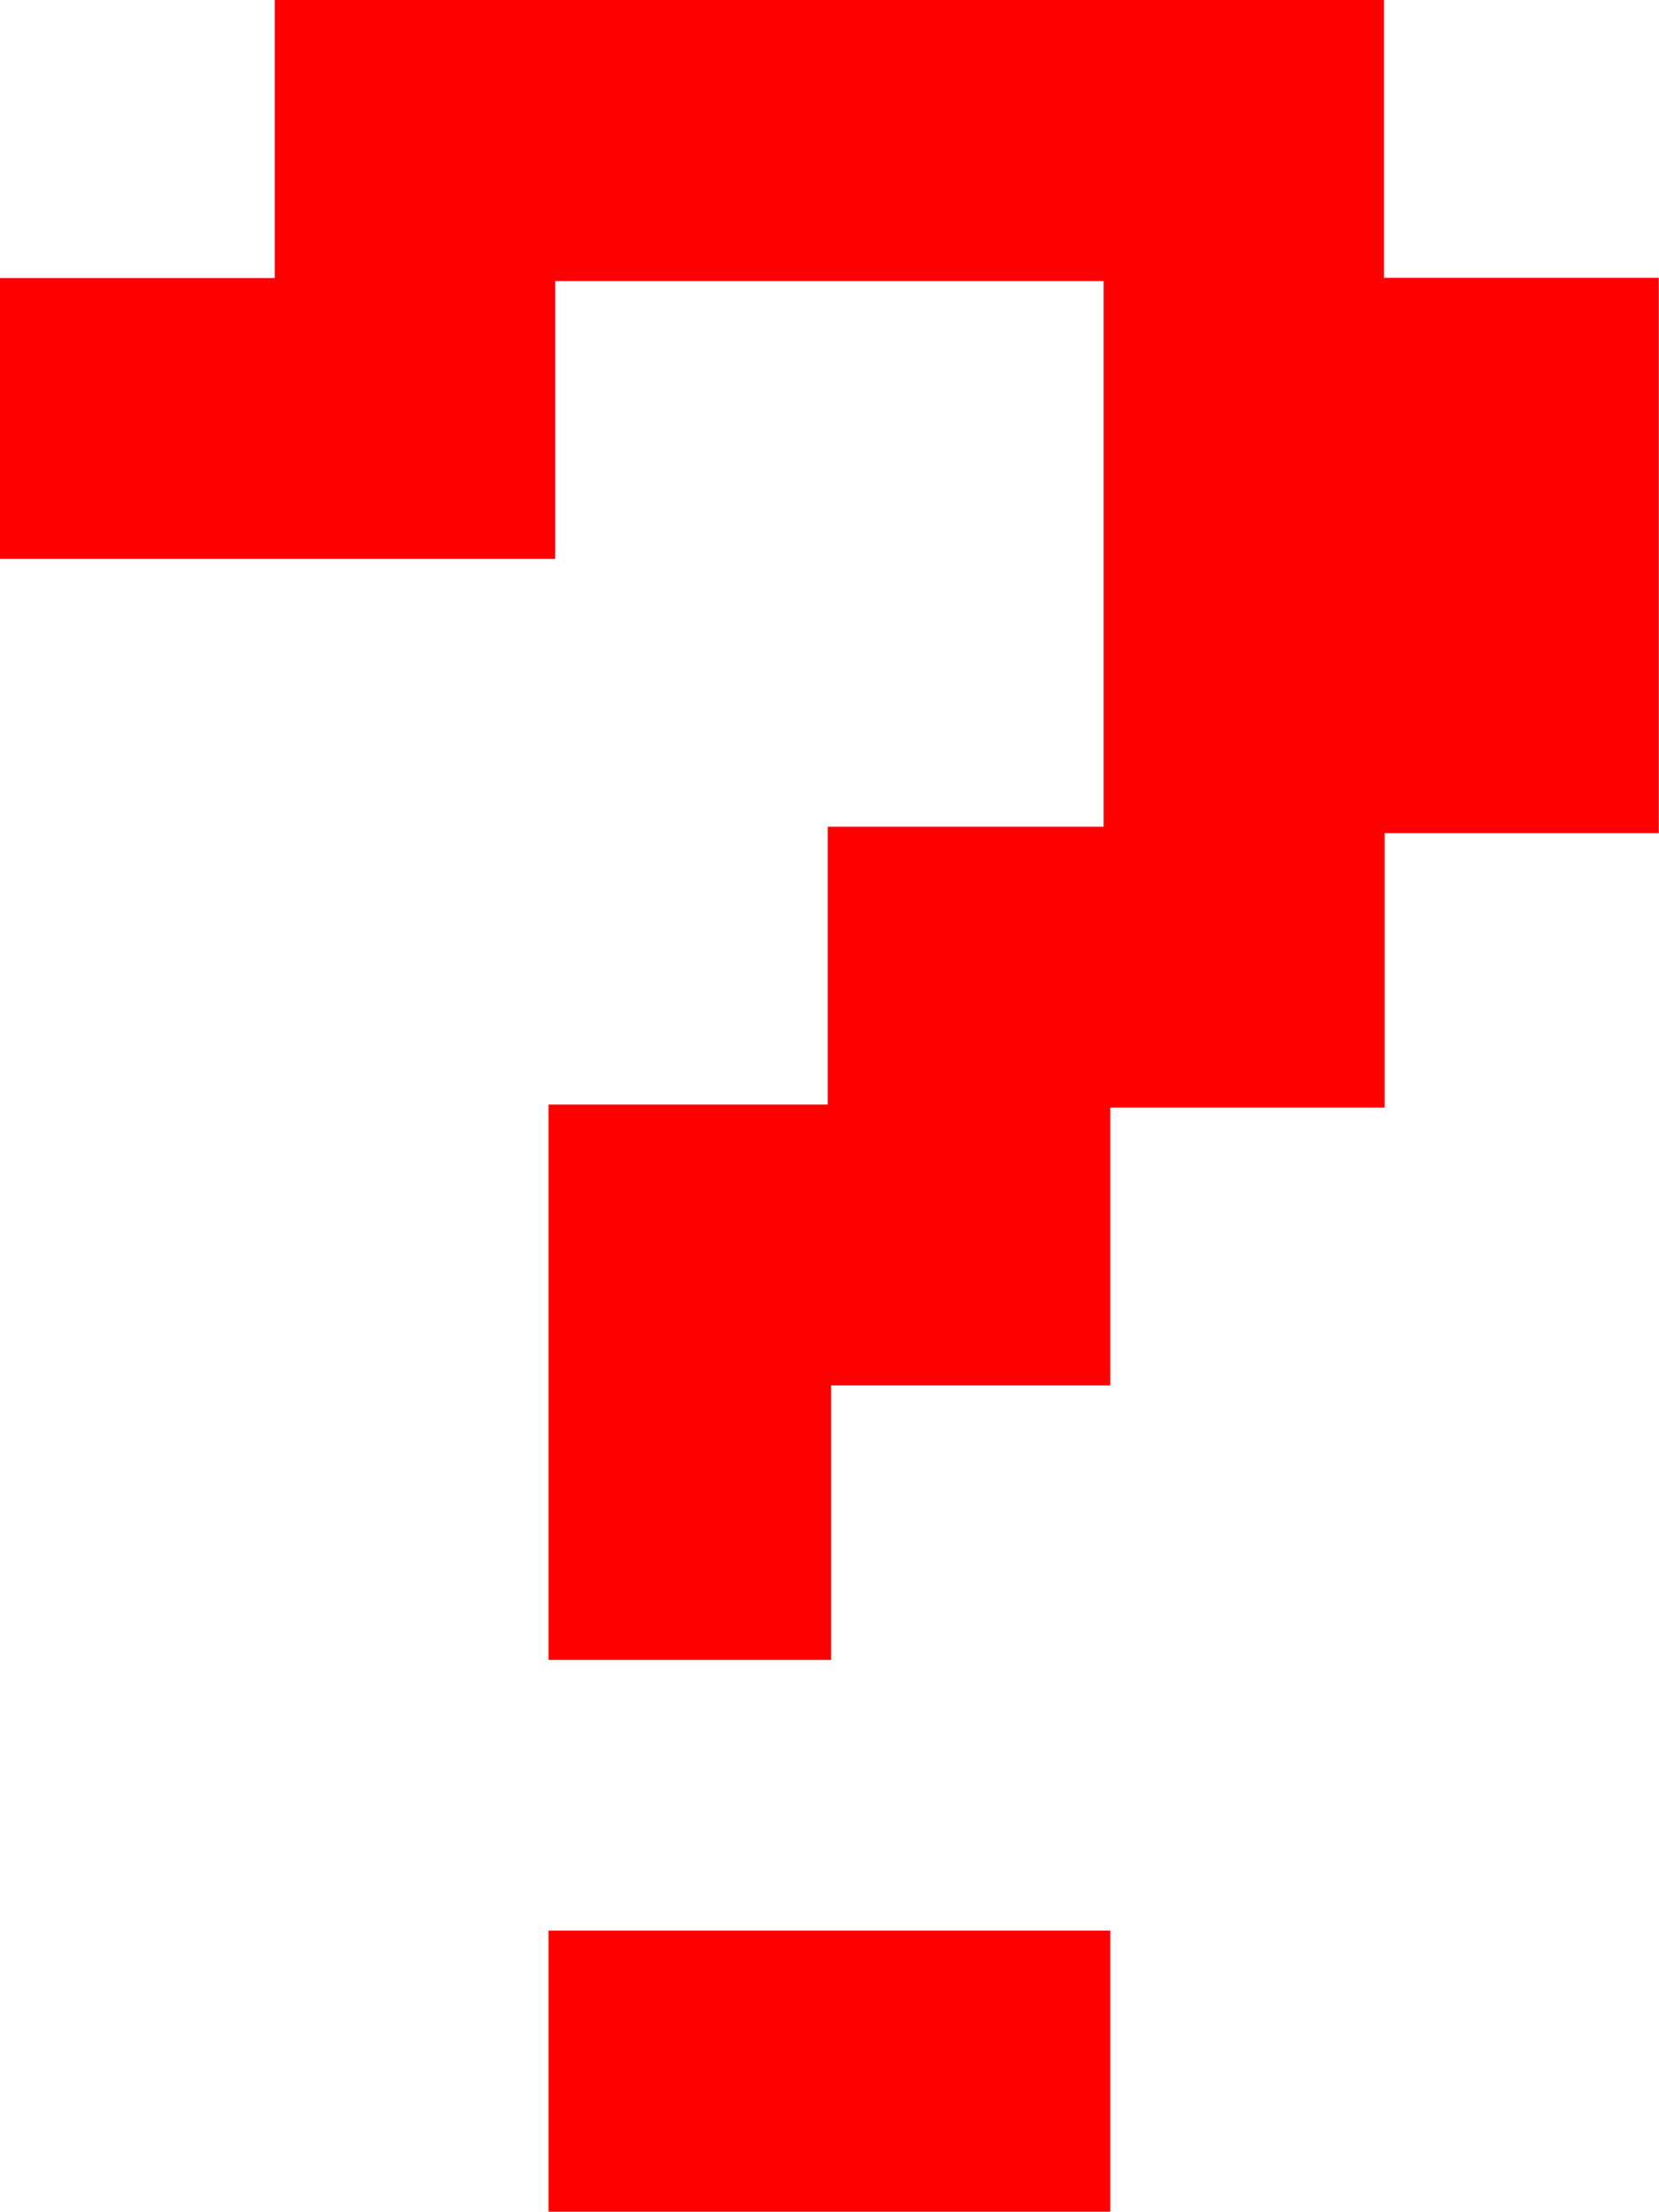 <?xml version="1.0" encoding="UTF-8"?><svg id="Layer_2" xmlns="http://www.w3.org/2000/svg" viewBox="0 0 75.04 100"><defs><style>.cls-1{fill:red;}</style></defs><g id="Layer_1-2"><path class="cls-1" d="m62.63,37.67v12.41h-12.41v12.56h-12.63v12.41h-12.78v-25.11h12.63v-12.56h12.48V12.71h-24.81v12.56H0v-12.7h12.43V0h50.17v12.56h12.43v25.11h-12.41Zm-37.82,62.33v-12.71h25.41v12.71h-25.41Z"/></g></svg>